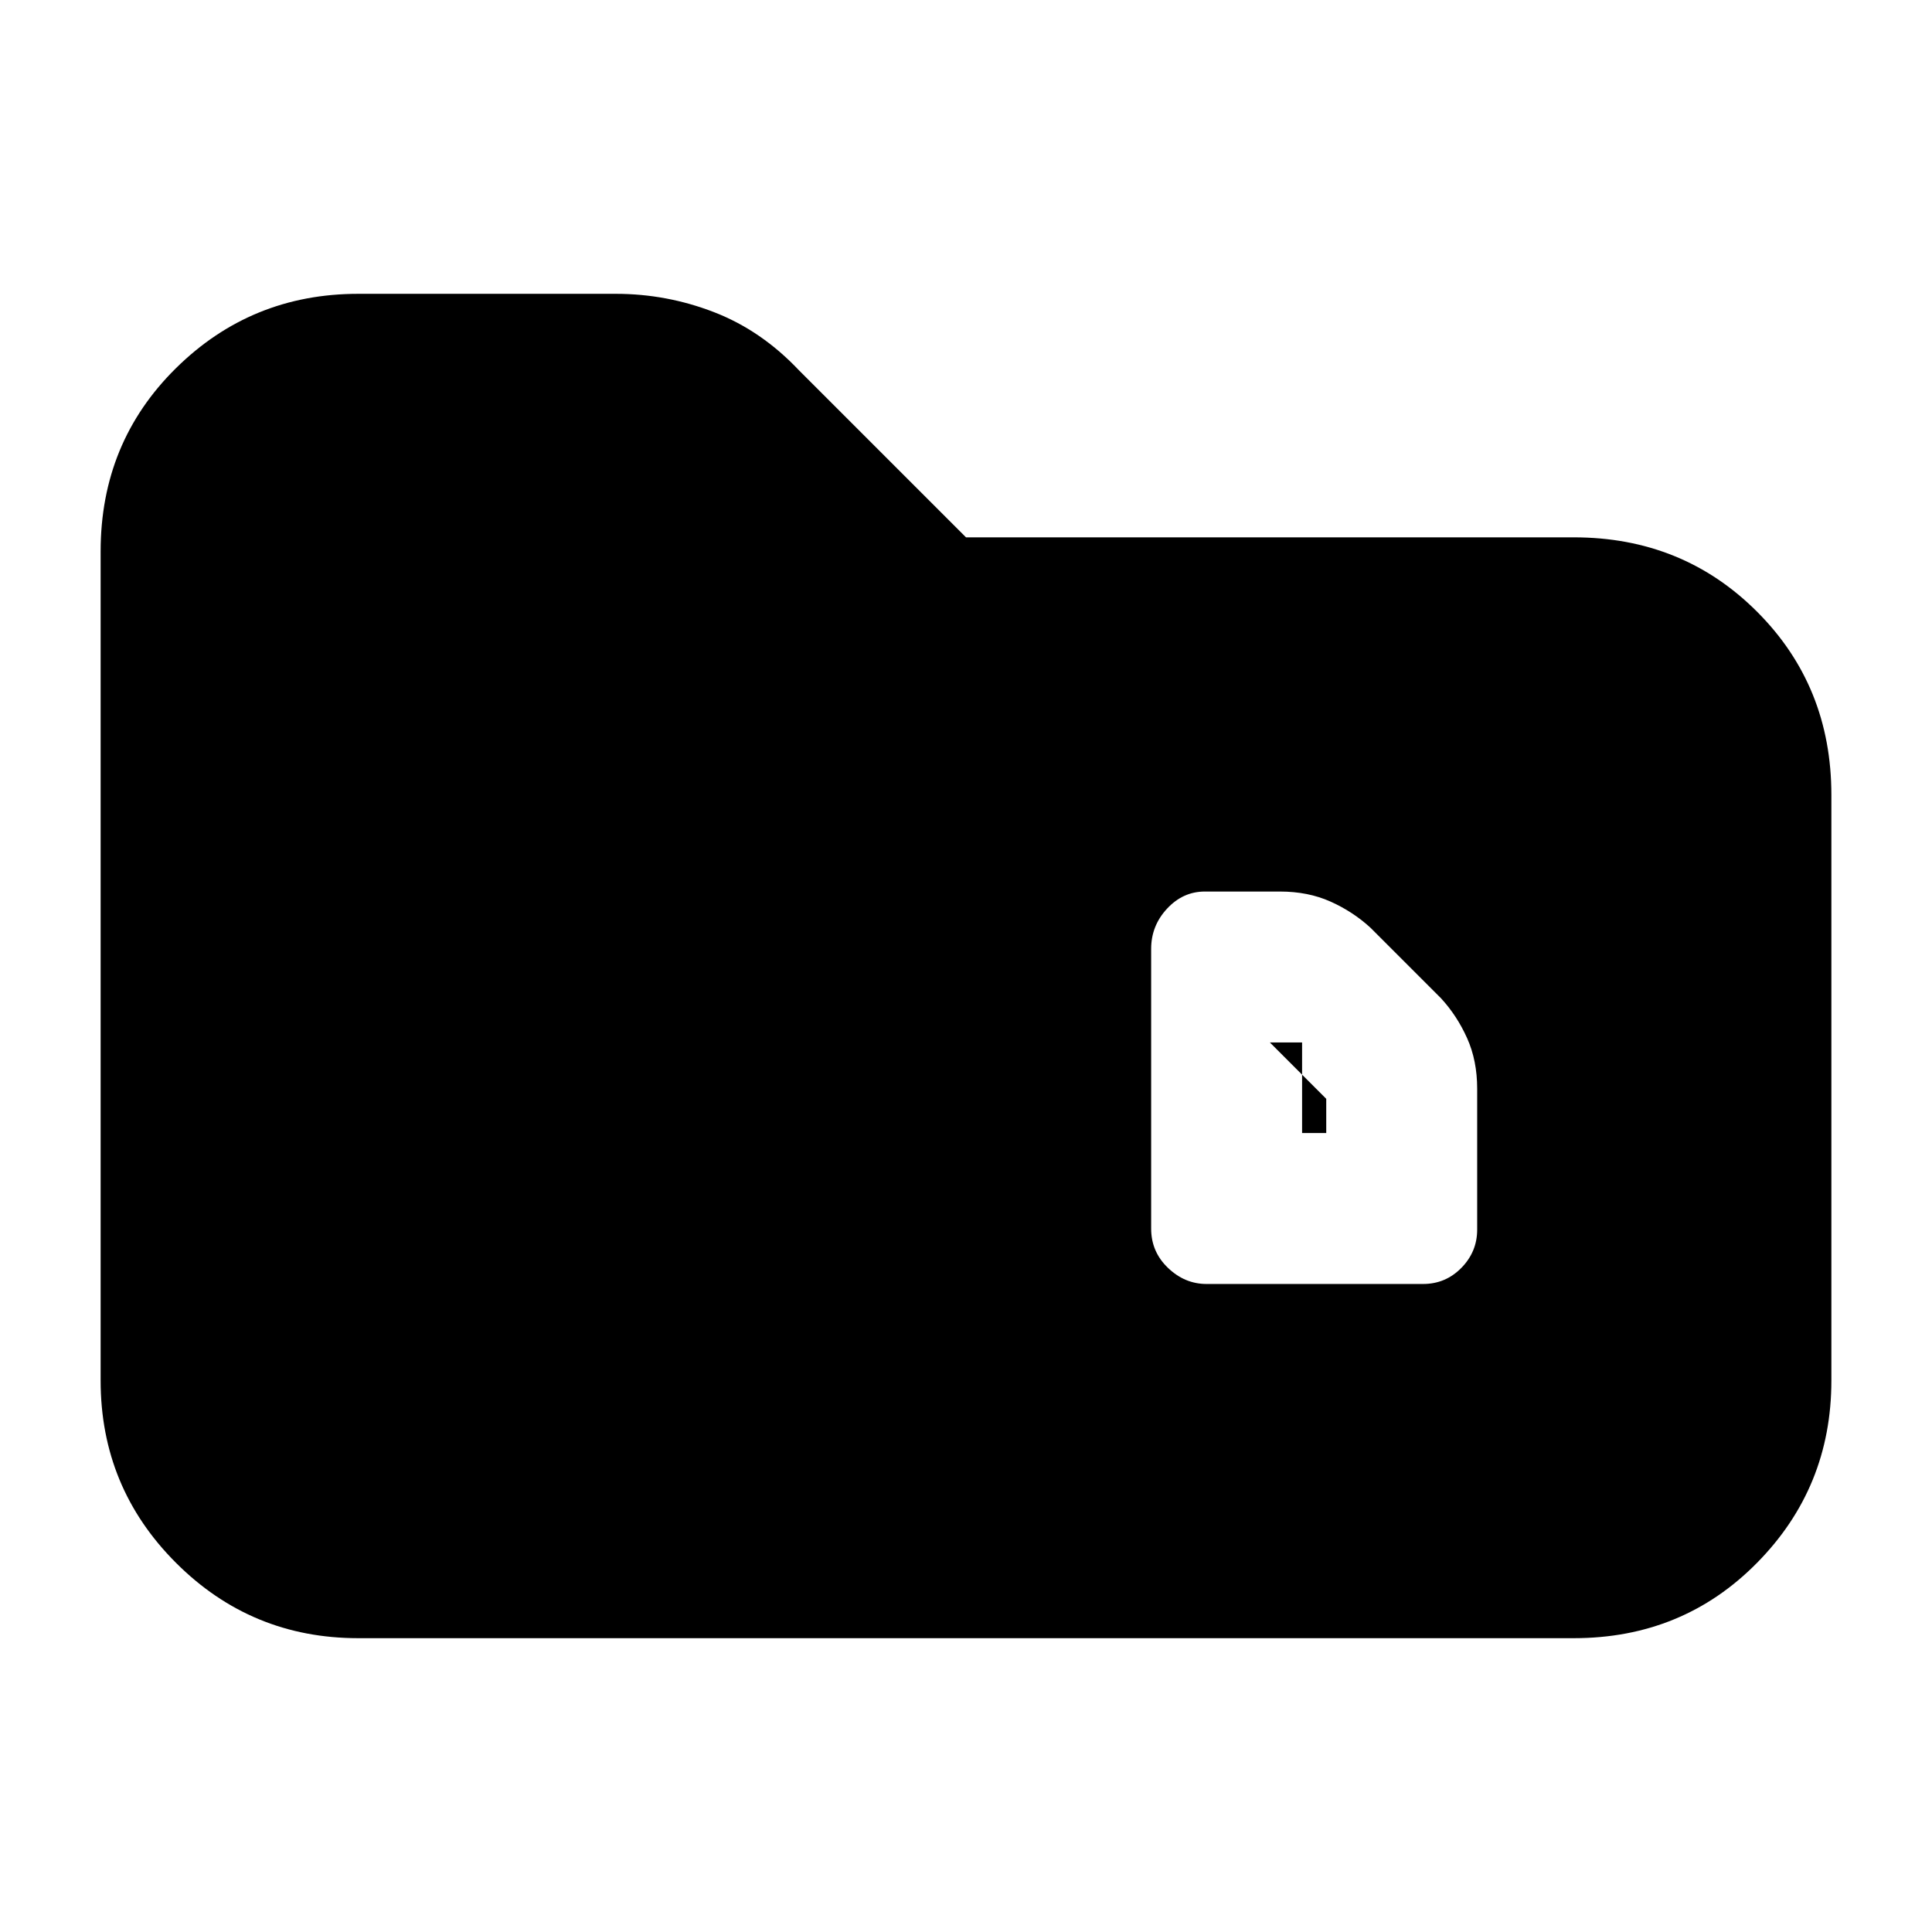 <svg xmlns="http://www.w3.org/2000/svg" height="20" viewBox="0 -960 960 960" width="20"><path d="M178-146q-53.12 0-90.56-37.44Q50-220.88 50-274v-412q0-54.13 37.44-91.06Q124.88-814 178-814h128q25.23 0 48.75 9.09Q378.27-795.83 397-776l83 83h302q54.13 0 91.06 36.94Q910-619.13 910-565v291q0 53.12-36.94 90.56Q836.13-146 782-146H178Zm469-251v-45h-16l28 28v17h-12Zm-47.5 75h107.62q11.17 0 19.02-8 7.86-8 7.86-19v-70q0-14-5-25.14-5-11.15-13-19.86l-35-35q-8.71-8-19.86-13-11.14-5-25.14-5h-37.33q-10.86 0-18.76 8.5-7.91 8.5-7.91 20v139q0 11.5 8.36 19.5 8.35 8 19.14 8Z"/></svg>